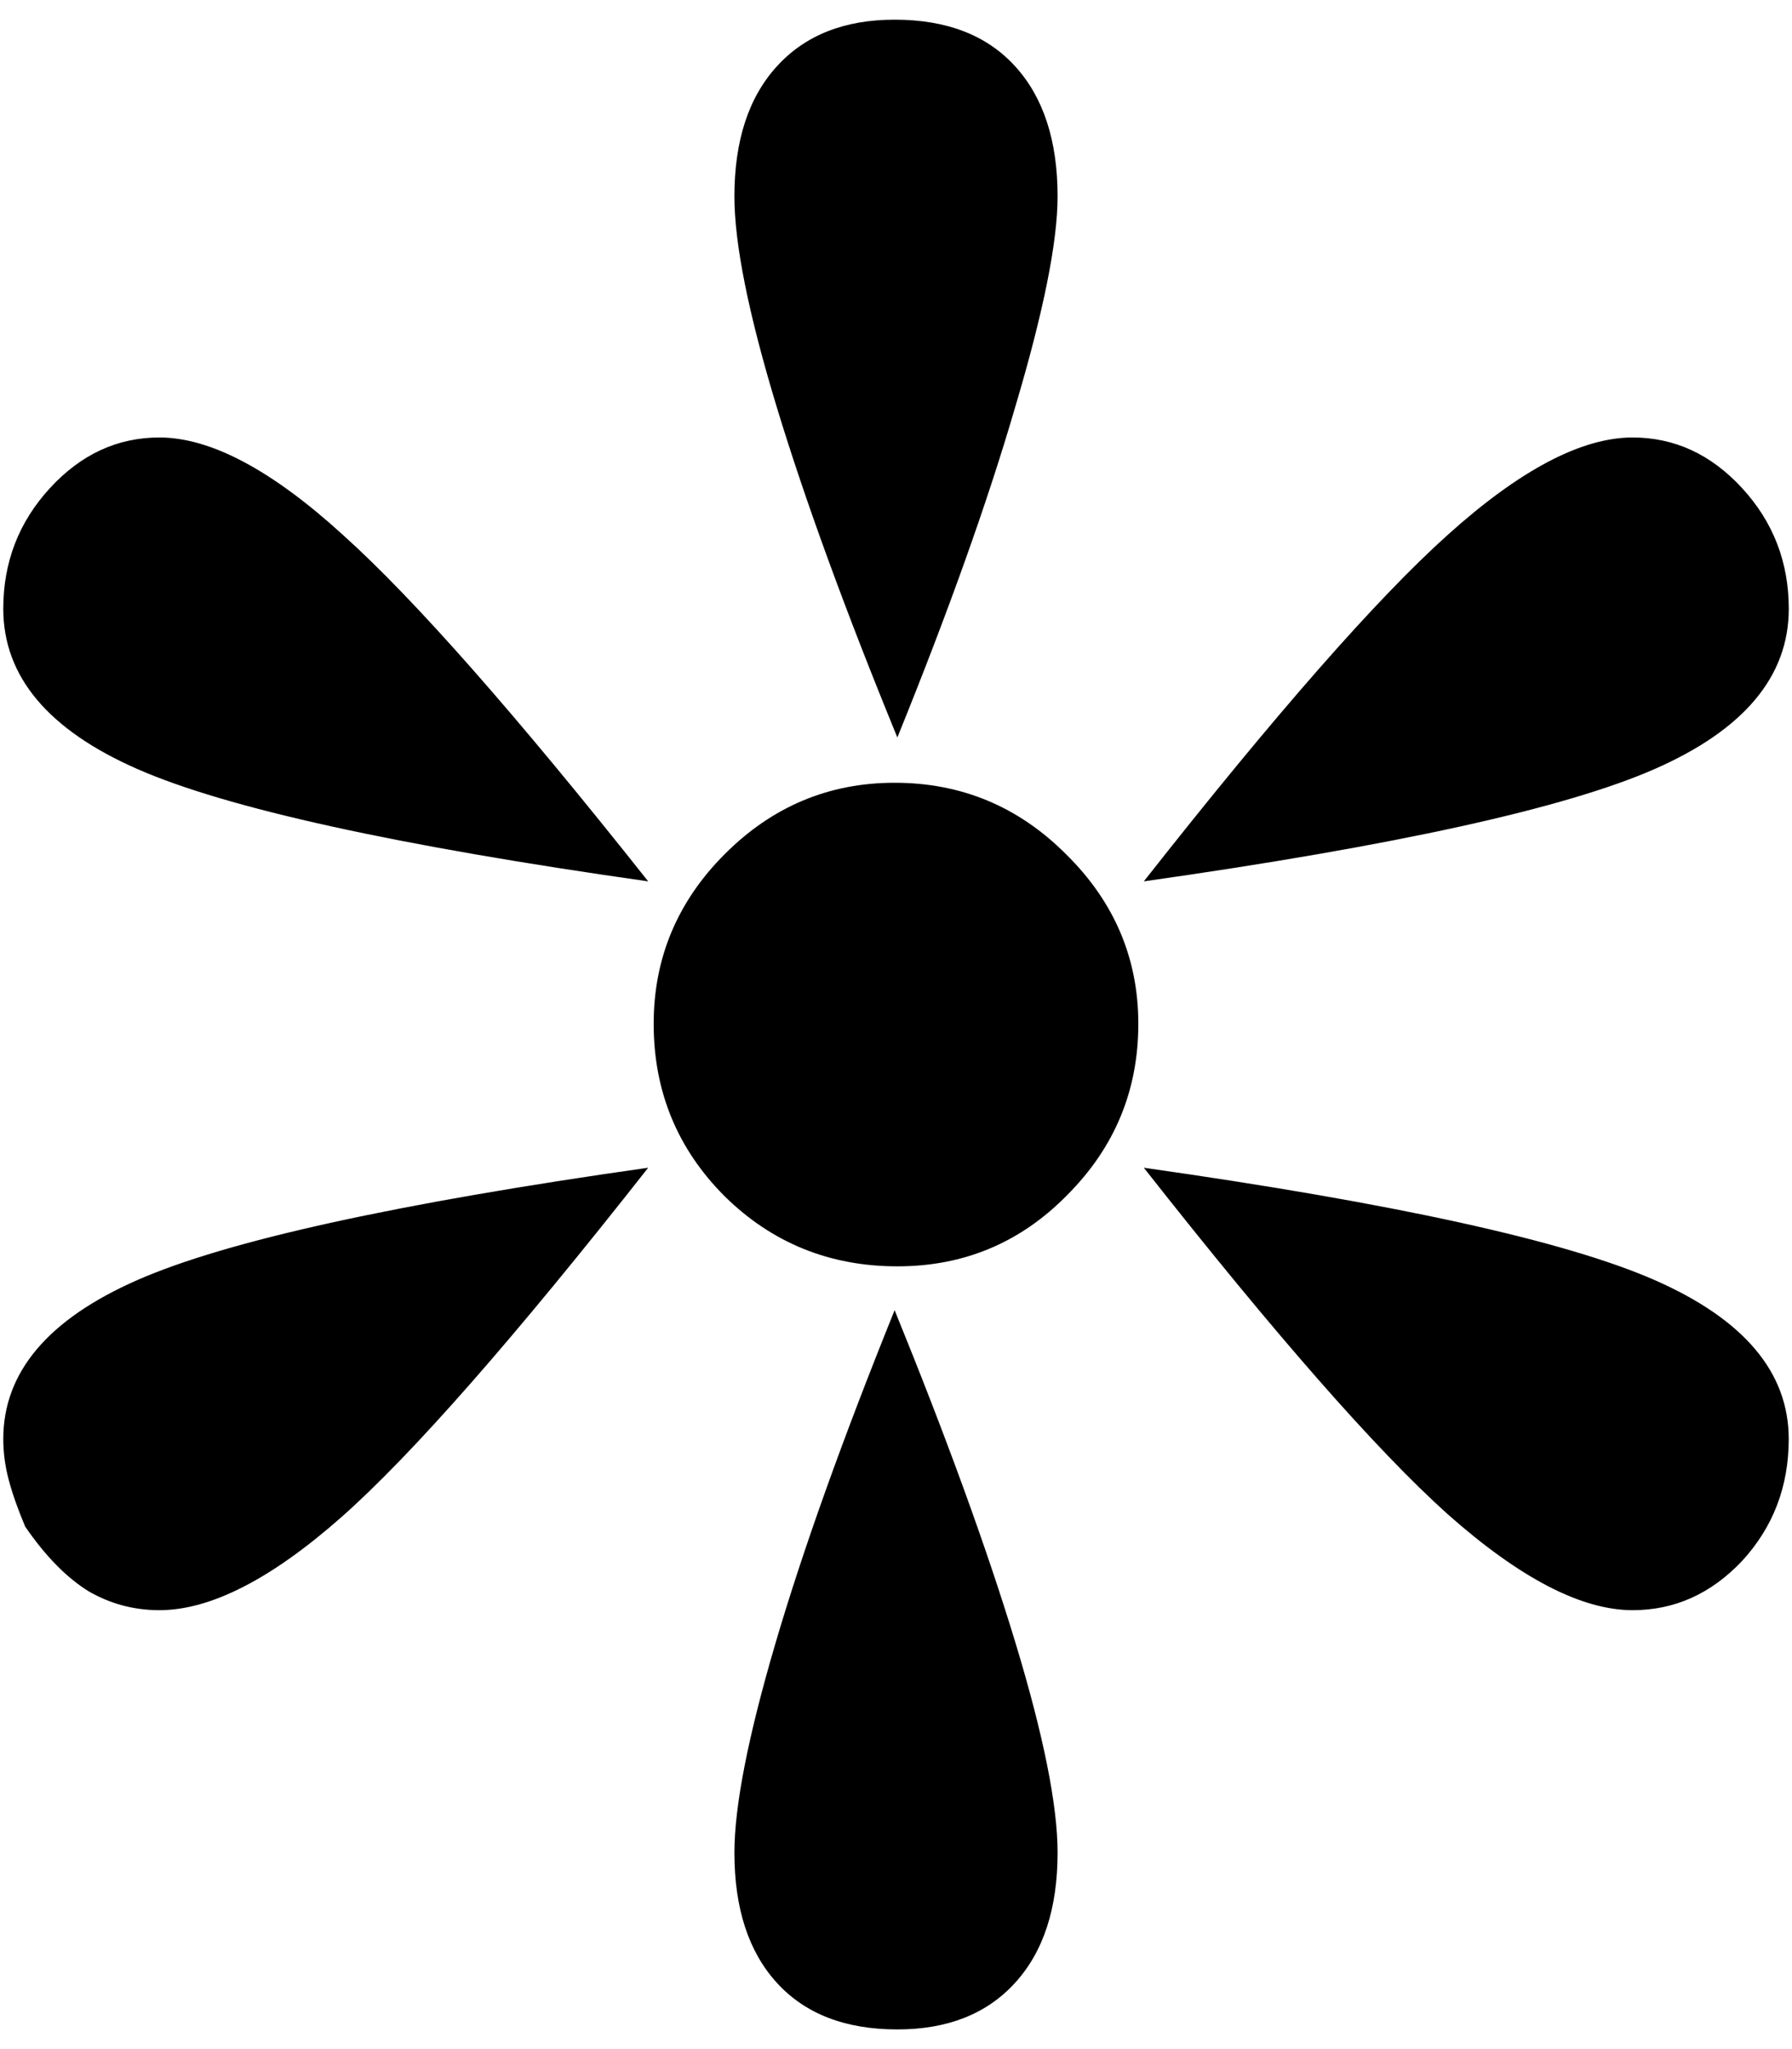 <svg xmlns="http://www.w3.org/2000/svg" viewBox="0 0 35 40">
  <path d="M22.34 17.205q3.851-4.893 5.937-6.765 2.113-1.9 3.61-1.9 1.23 0 2.14.99.91.99.91 2.354 0 1.979-2.622 3.129-2.62 1.15-9.975 2.192zm-4.813-2.808q-1.525-3.717-2.354-6.444-.829-2.728-.829-4.119 0-1.631.83-2.54.828-.91 2.3-.91 1.524 0 2.353.91.829.909.829 2.54 0 1.337-.83 4.119-.802 2.754-2.3 6.444zm4.813 8.398q7.355 1.043 9.975 2.192 2.621 1.15 2.621 3.103 0 1.39-.91 2.38-.908.962-2.139.962-1.497 0-3.61-1.872-2.086-1.872-5.937-6.765zm-.107-2.808q0 1.952-1.39 3.342-1.364 1.391-3.316 1.391-1.98 0-3.37-1.364-1.39-1.39-1.39-3.37 0-1.925 1.39-3.315 1.39-1.391 3.316-1.391 1.952 0 3.343 1.39 1.417 1.391 1.417 3.317zm-9.573-2.782q-7.355-1.043-9.975-2.192-2.621-1.15-2.621-3.13 0-1.363.91-2.353.908-.99 2.139-.99 1.497 0 3.583 1.9 2.086 1.872 5.964 6.765zm4.813 8.37q1.525 3.745 2.354 6.473.829 2.727.829 4.118 0 1.631-.83 2.54-.828.91-2.3.91-1.524 0-2.353-.91-.829-.909-.829-2.54 0-1.364.803-4.092.802-2.727 2.326-6.498zm-4.813-2.78q-3.932 5-5.99 6.819-2.06 1.818-3.557 1.818-.75 0-1.391-.374-.642-.401-1.23-1.257-.214-.508-.321-.91-.107-.4-.107-.801 0-1.953 2.62-3.103 2.621-1.15 9.976-2.192z" aria-label="asterisk"/>
</svg>
